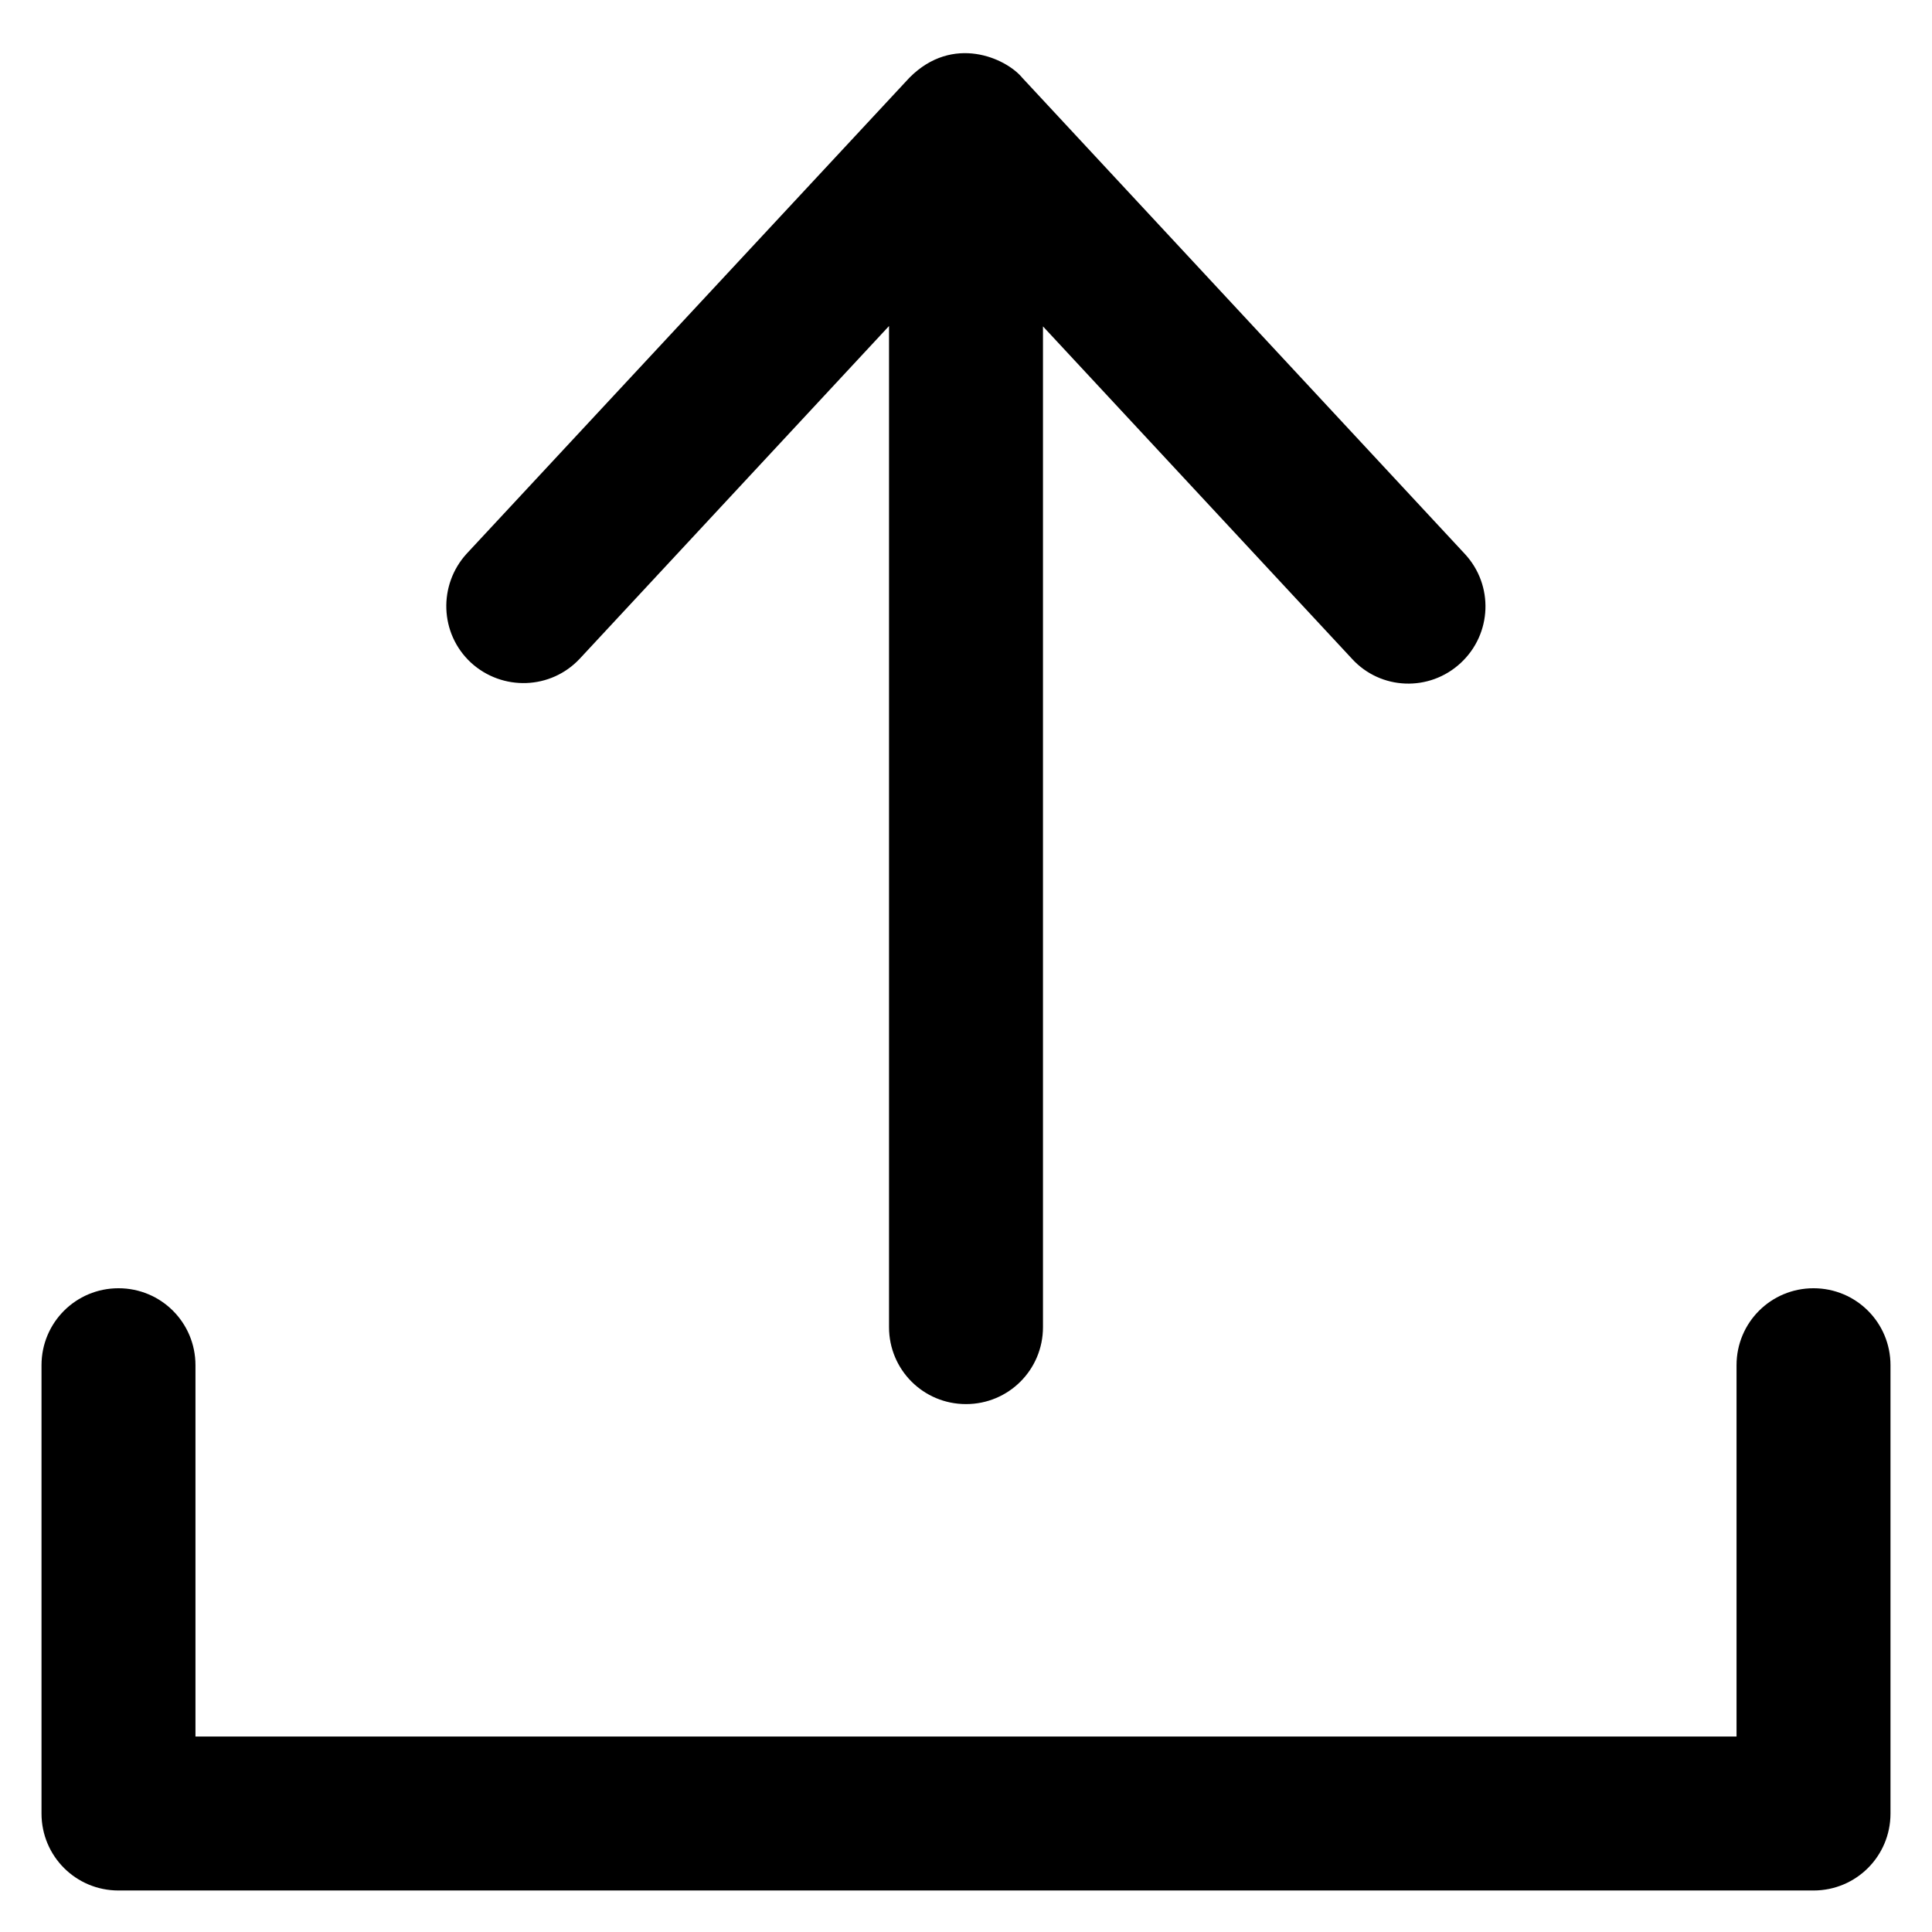 <?xml version="1.0" encoding="utf-8"?>
<!-- Generator: Adobe Illustrator 21.0.0, SVG Export Plug-In . SVG Version: 6.00 Build 0)  -->
<svg version="1.1" id="Layer_1" xmlns="http://www.w3.org/2000/svg" xmlns:xlink="http://www.w3.org/1999/xlink" x="0px" y="0px"
	 viewBox="0 0 512 512" style="enable-background:new 0 0 512 512;" xml:space="preserve">
<path d="M480.6,341.4c-11.3,0-20.4,9.1-20.4,20.4v98.4H51.8v-98.4c0-11.3-9.1-20.4-20.4-20.4S11,350.5,11,361.8v118.8
	c0,11.3,9.1,20.4,20.4,20.4h449.2c11.3,0,20.4-9.1,20.4-20.4V361.8C501,350.5,491.9,341.4,480.6,341.4z"/>
<path d="M241,20.6L123.7,146.7c-7.6,8.3-7.2,21.2,1.1,28.9c8.3,7.6,21.2,7.2,28.9-1.1l81.9-88.1v265.3c0,11.3,9.1,20.4,20.4,20.4
	c11.3,0,20.4-9.1,20.4-20.4V86.5l81.9,88.1c7.6,8.3,20.5,8.8,28.8,1.1c8.3-7.7,8.8-20.6,1.1-28.9L270.9,20.6
	C266.6,15.4,252.5,9,241,20.6L241,20.6z"/>
</svg>
